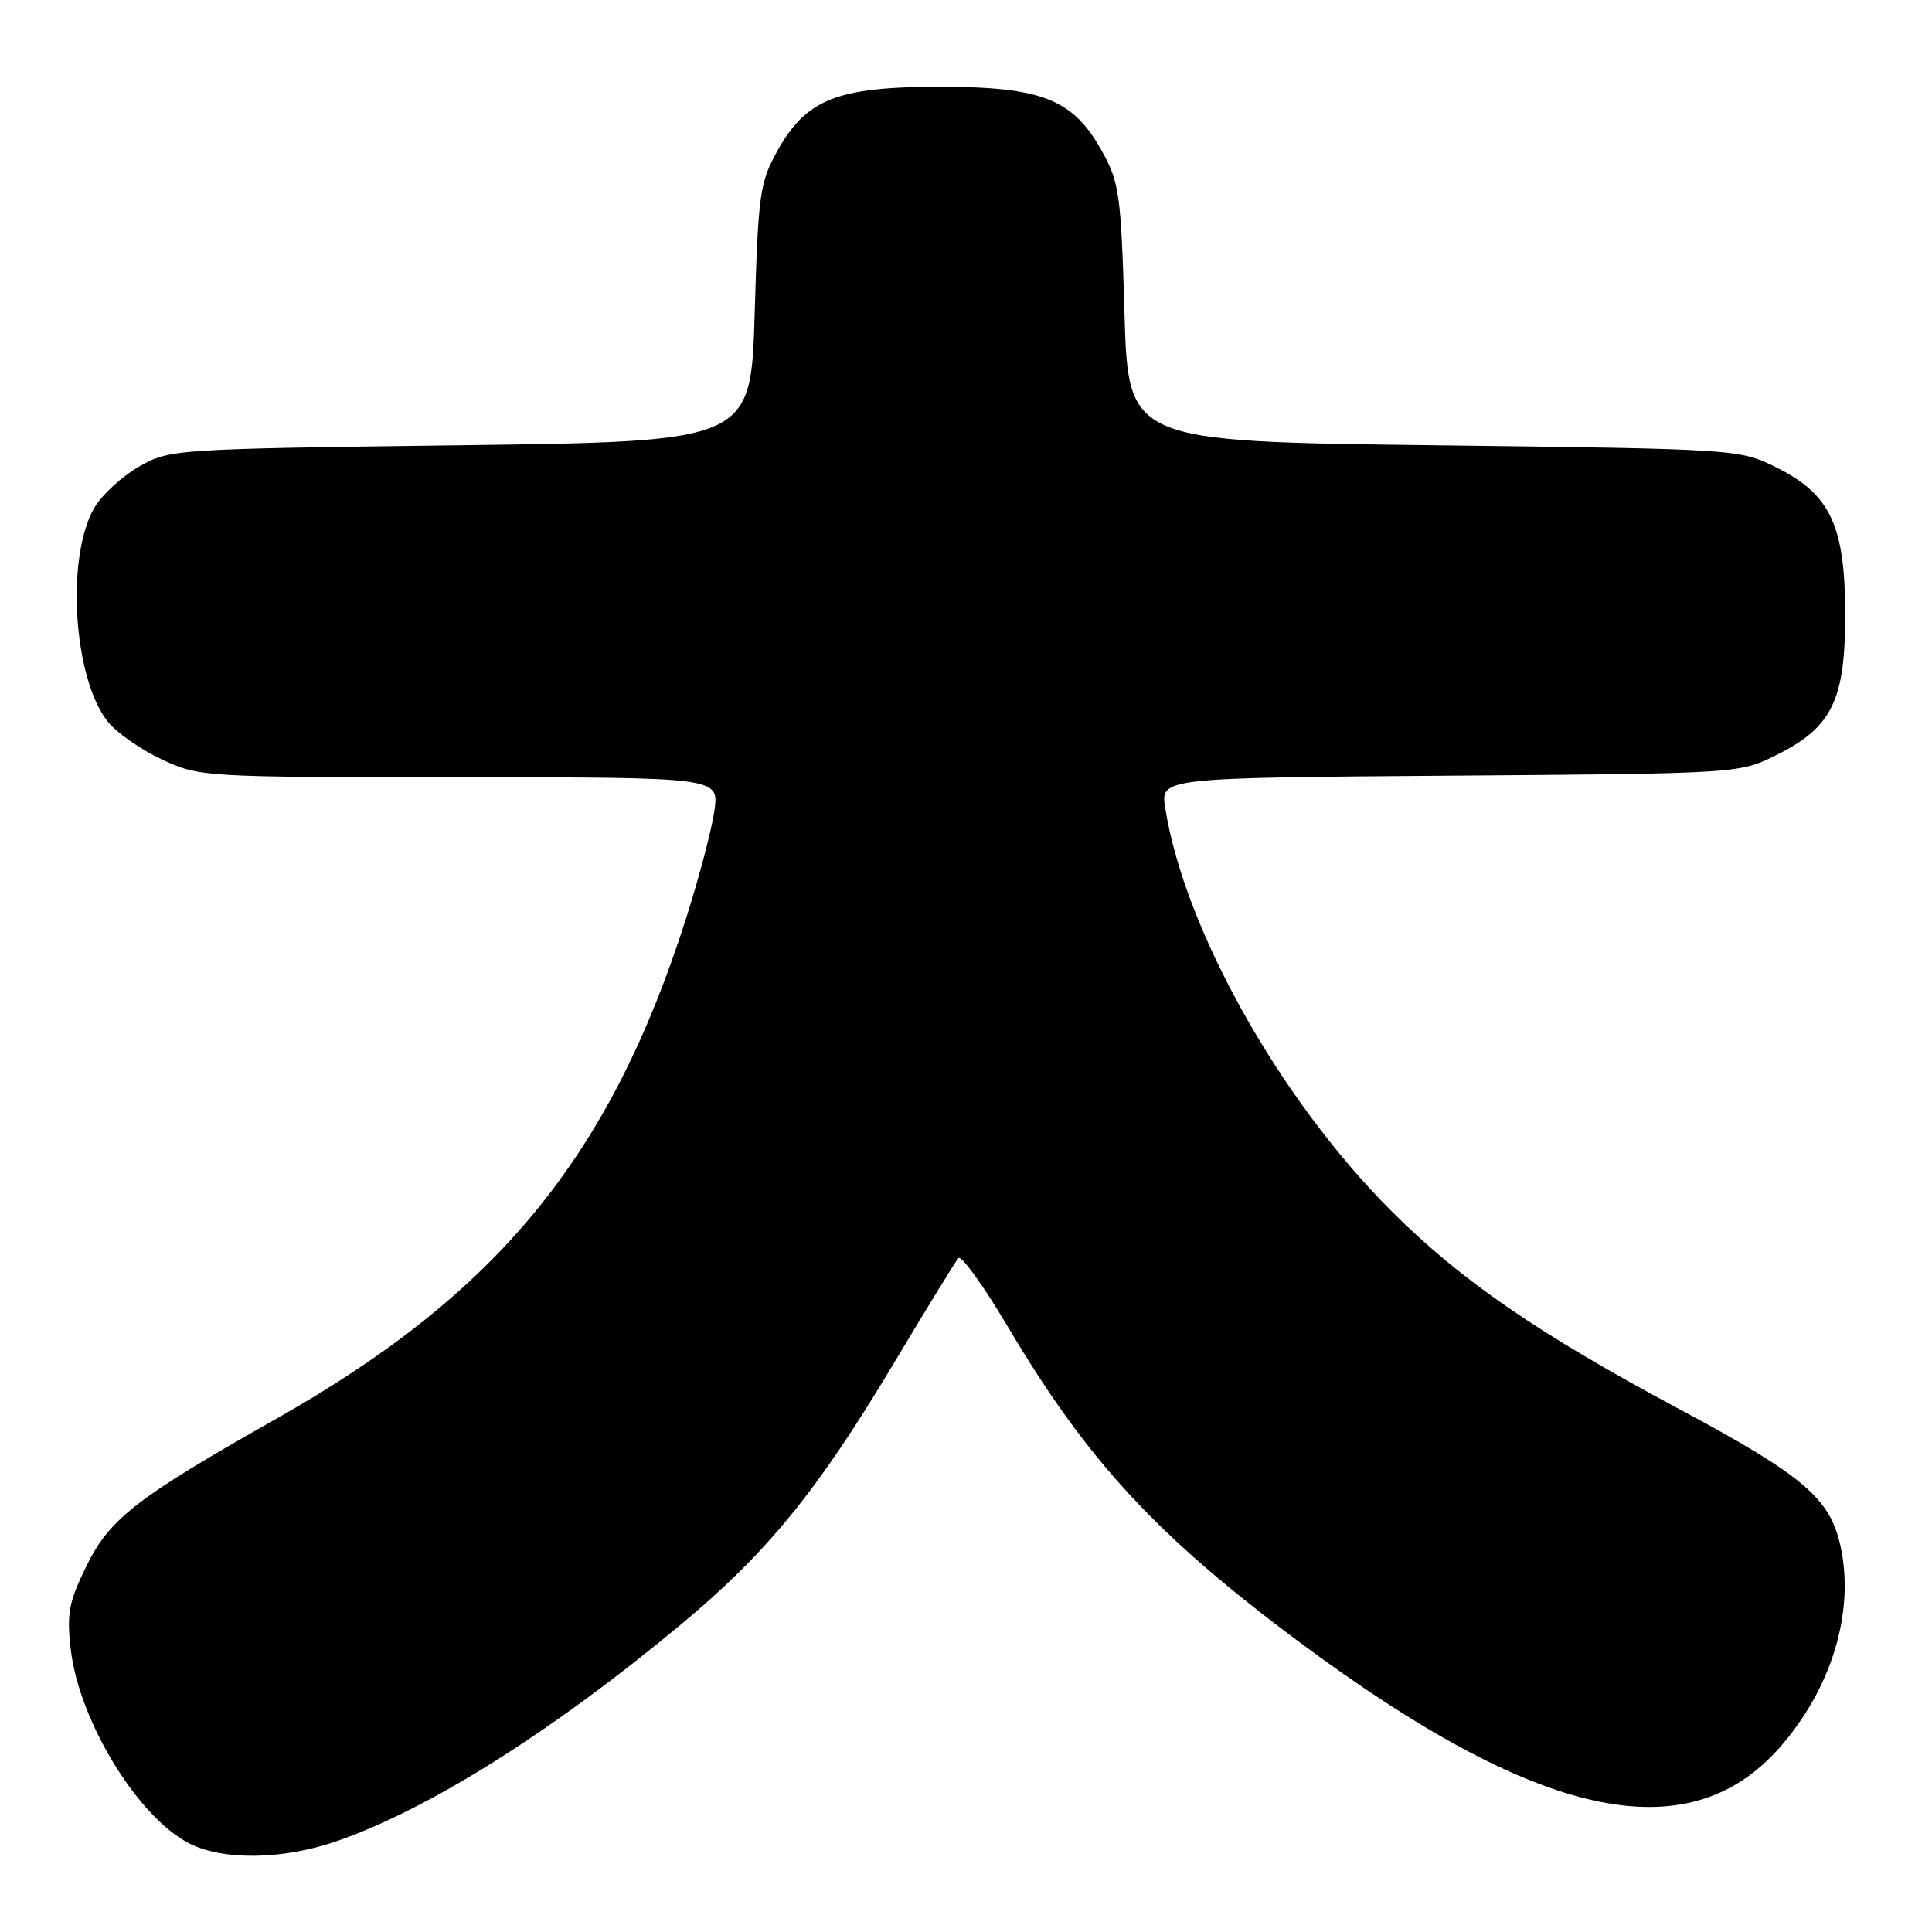 <?xml version="1.0" encoding="UTF-8" standalone="no"?>
<!DOCTYPE svg PUBLIC "-//W3C//DTD SVG 1.1//EN" "http://www.w3.org/Graphics/SVG/1.1/DTD/svg11.dtd" >
<svg xmlns="http://www.w3.org/2000/svg" xmlns:xlink="http://www.w3.org/1999/xlink" version="1.1" viewBox="0 0 256 256">
 <g >
 <path fill="currentColor"
d=" M 44.51 244.00 C 56.74 239.79 73.11 229.50 90.24 215.24 C 101.57 205.82 108.29 197.59 118.22 181.00 C 122.66 173.57 126.61 167.14 126.99 166.71 C 127.37 166.27 130.29 170.32 133.49 175.71 C 144.07 193.57 153.24 203.49 172.17 217.58 C 203.78 241.10 223.62 245.45 235.84 231.53 C 242.69 223.73 245.76 213.63 243.90 204.97 C 242.52 198.53 239.04 195.56 222.34 186.62 C 203.77 176.68 193.58 169.66 184.44 160.54 C 169.65 145.78 156.98 123.25 154.40 107.09 C 153.76 103.07 153.76 103.07 192.13 102.78 C 230.50 102.50 230.50 102.50 235.48 100.00 C 242.75 96.36 244.50 92.76 244.50 81.50 C 244.50 69.71 242.57 65.54 235.50 62.00 C 230.50 59.50 230.50 59.50 190.00 59.00 C 149.50 58.50 149.50 58.50 149.00 41.50 C 148.54 25.73 148.32 24.17 146.00 20.00 C 142.18 13.13 138.06 11.50 124.50 11.50 C 110.94 11.50 106.82 13.13 103.00 20.00 C 100.68 24.17 100.46 25.73 100.00 41.50 C 99.50 58.50 99.50 58.50 61.00 59.00 C 22.89 59.49 22.46 59.52 18.41 61.84 C 16.16 63.13 13.52 65.55 12.54 67.21 C 8.70 73.70 9.68 89.79 14.27 95.61 C 15.41 97.06 18.63 99.31 21.42 100.62 C 26.45 102.96 26.84 102.98 60.89 102.99 C 95.27 103.00 95.27 103.00 94.67 107.37 C 94.34 109.78 92.66 116.19 90.93 121.62 C 80.86 153.24 66.00 171.39 36.50 188.06 C 18.08 198.47 14.52 201.24 11.45 207.51 C 9.10 212.31 8.82 213.83 9.38 218.60 C 10.50 228.14 18.39 240.97 25.19 244.32 C 29.69 246.54 37.50 246.41 44.51 244.00 Z "/>
</g>
</svg>